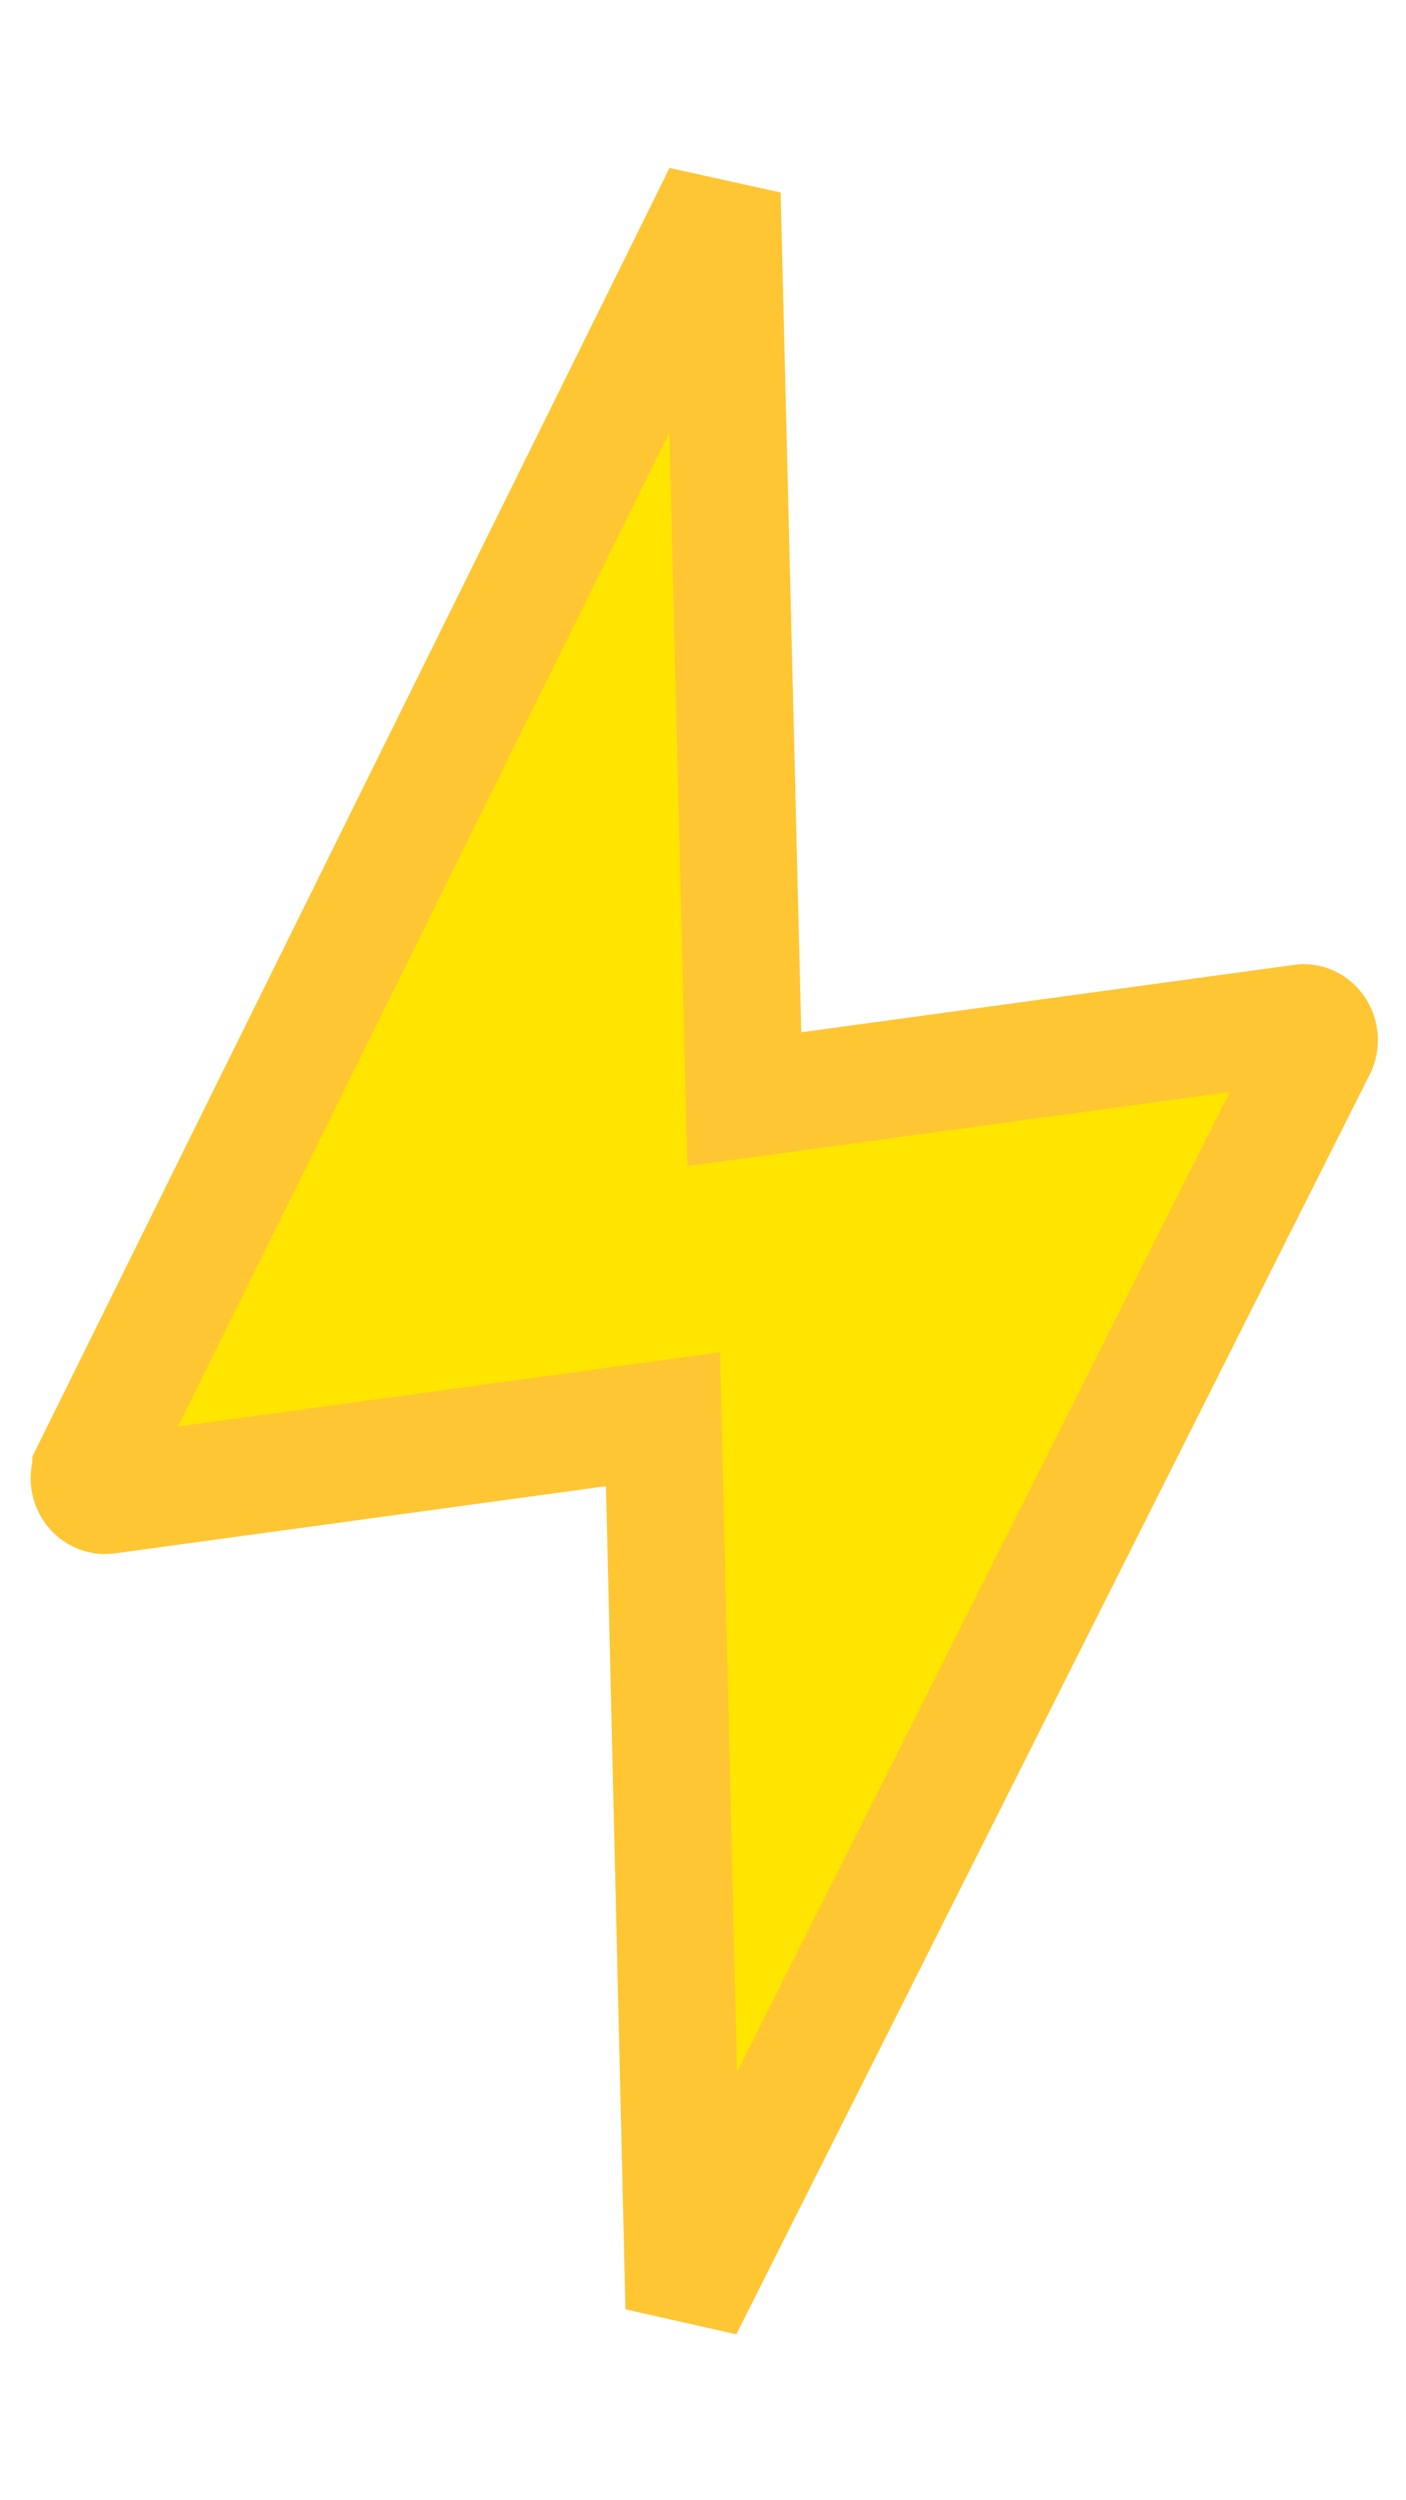 <svg width="18" height="32" viewBox="0 0 18 32" fill="none" xmlns="http://www.w3.org/2000/svg">
<path d="M9.508 13.224L9.529 14.068L10.366 13.954L16.676 13.091C16.705 13.088 16.735 13.093 16.765 13.106C16.796 13.121 16.825 13.144 16.848 13.176C16.87 13.208 16.885 13.247 16.89 13.289C16.893 13.326 16.888 13.363 16.875 13.396L8.757 29.539L8.508 19.009L8.488 18.164L7.65 18.279L1.363 19.139C1.333 19.142 1.3 19.138 1.269 19.124C1.237 19.11 1.207 19.086 1.184 19.053C1.161 19.019 1.146 18.979 1.143 18.937C1.139 18.895 1.147 18.854 1.164 18.819C1.164 18.819 1.164 18.819 1.164 18.818L9.244 2.482L9.508 13.224Z" fill="#FFE500" stroke="#FFC633" stroke-width="1.5"/>
</svg>
